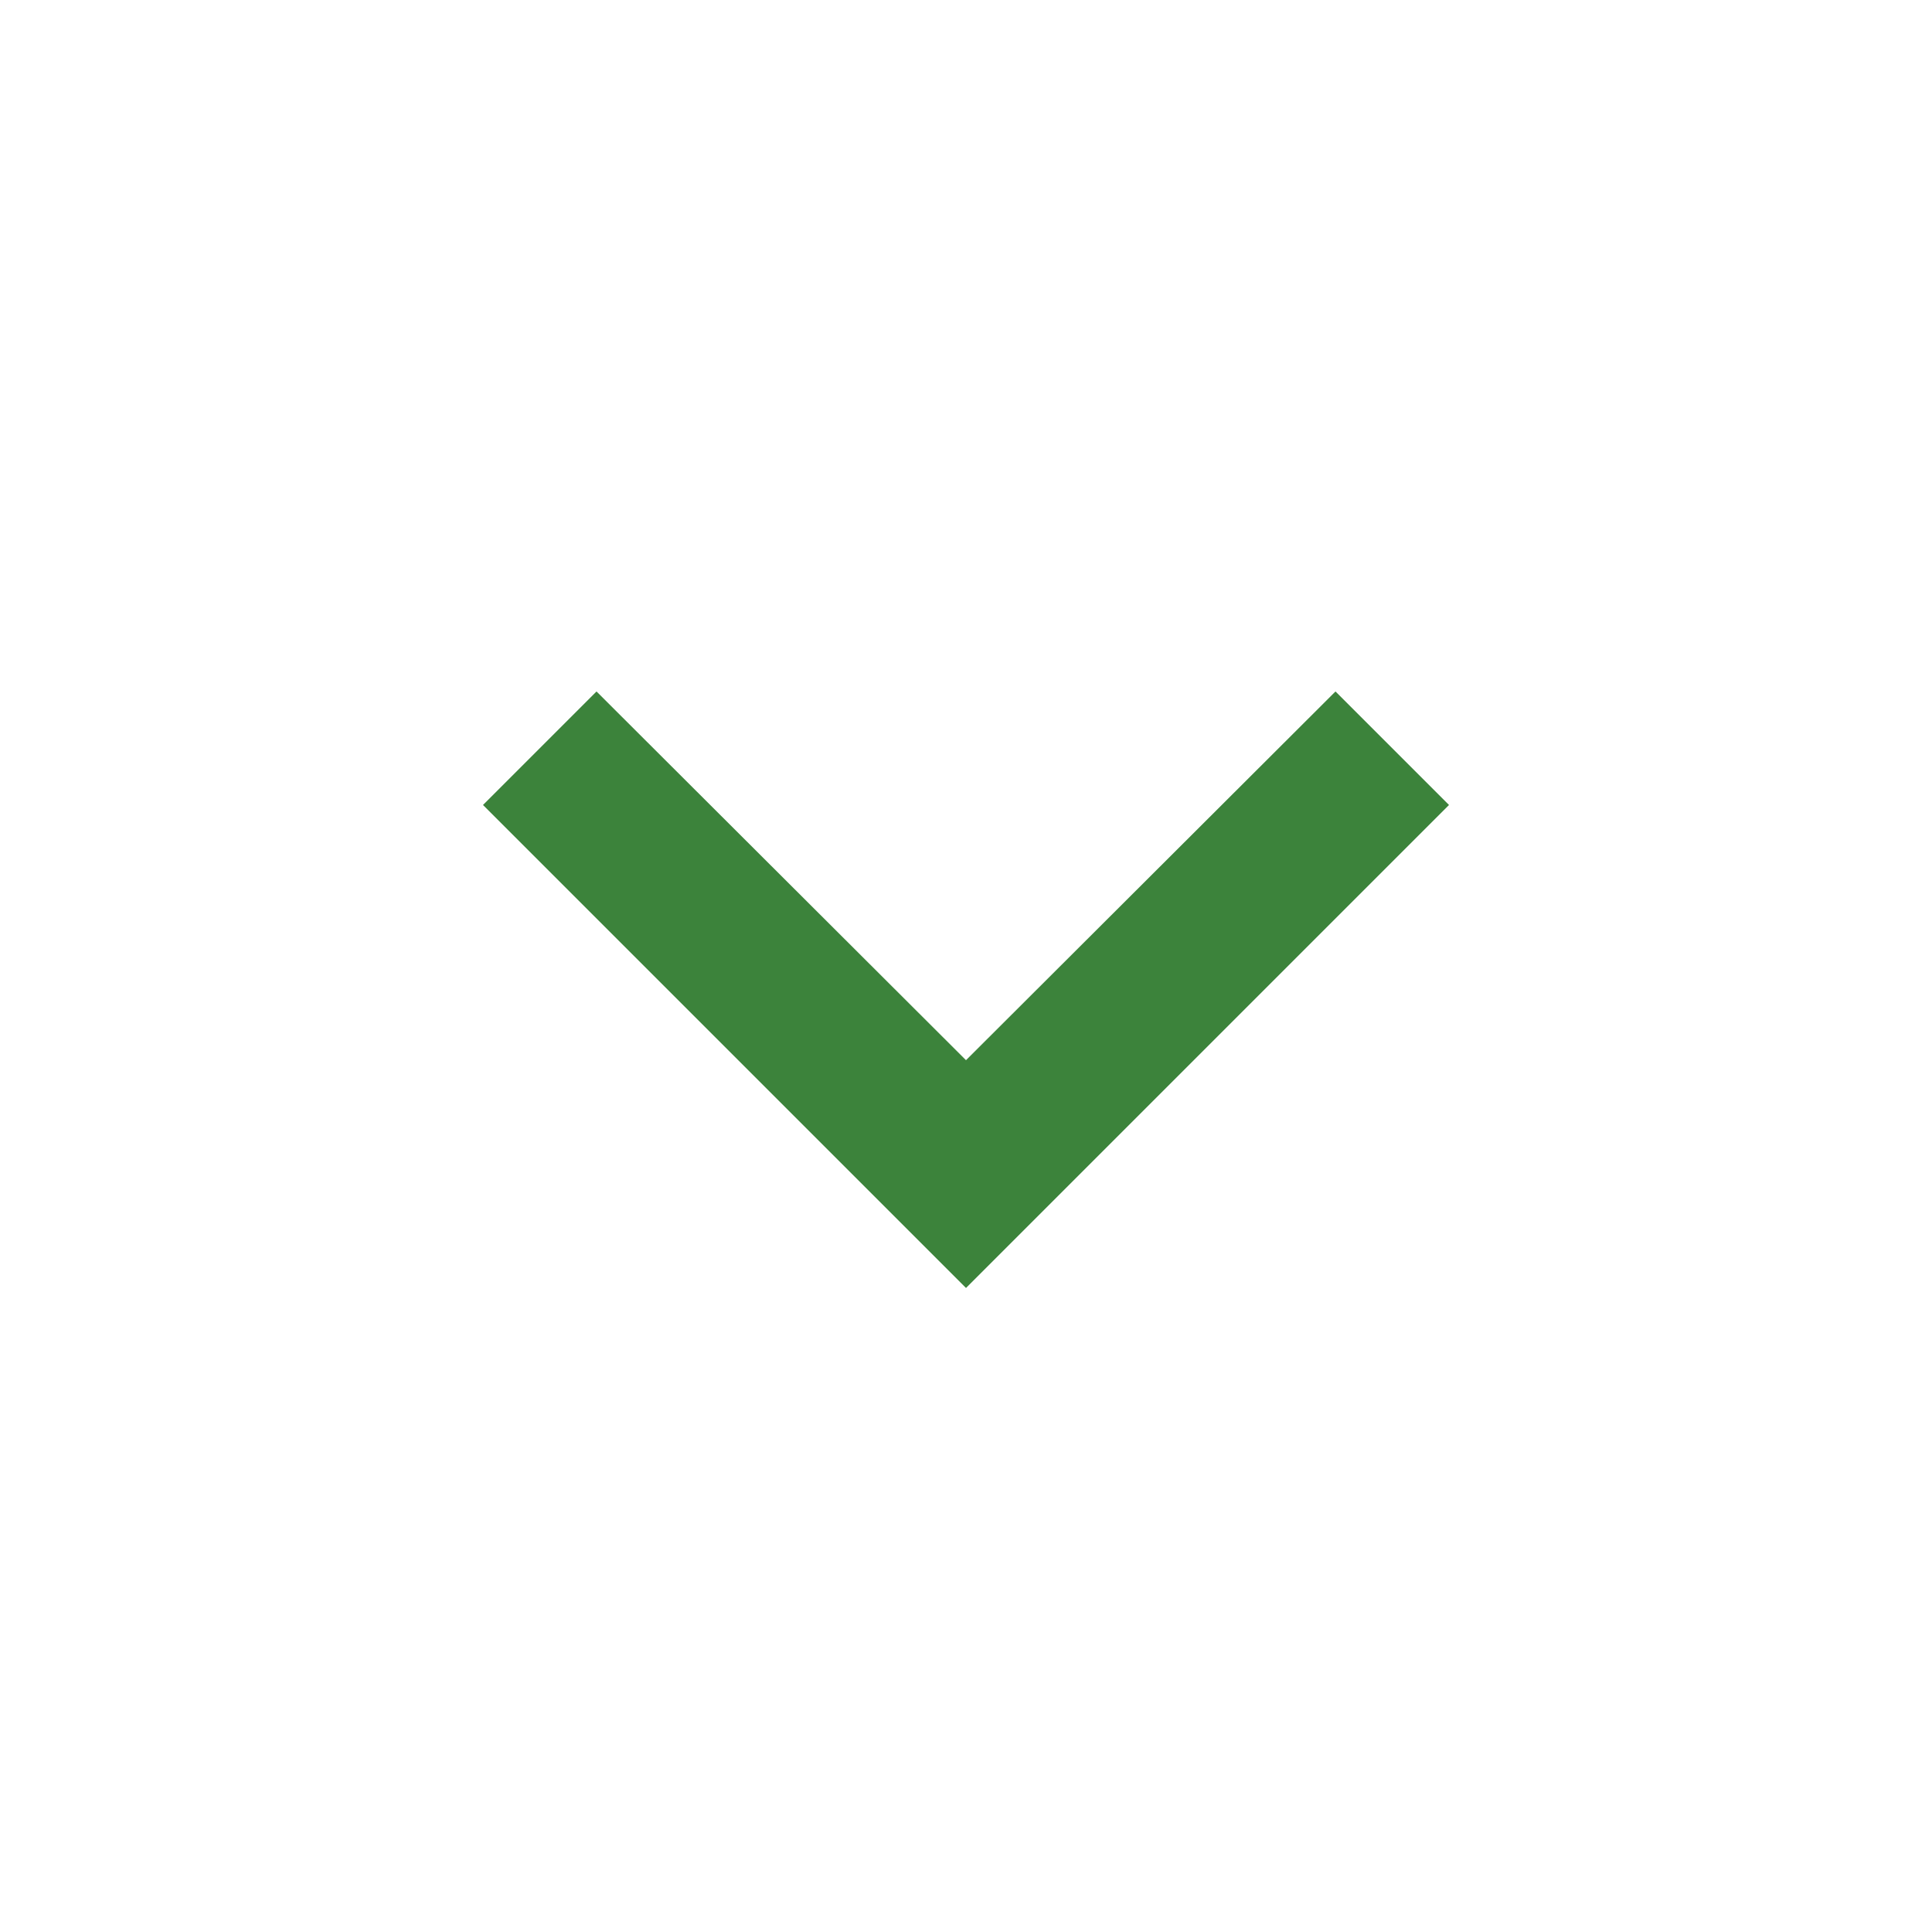 <svg width="20" height="20" viewBox="0 0 20 20" fill="none" xmlns="http://www.w3.org/2000/svg">
<g id="chevron_left" clip-path="url(#clip0_770_910)">
<path id="Vector" d="M6.175 7.158L5 8.333L10 13.333L15 8.333L13.825 7.158L10 10.975L6.175 7.158Z" fill="#3C833B"/>
</g>
<defs>
<clipPath id="clip0_770_910">
<rect width="20" height="20" fill="white" transform="translate(0 20) rotate(-90)"/>
</clipPath>
</defs>
</svg>

